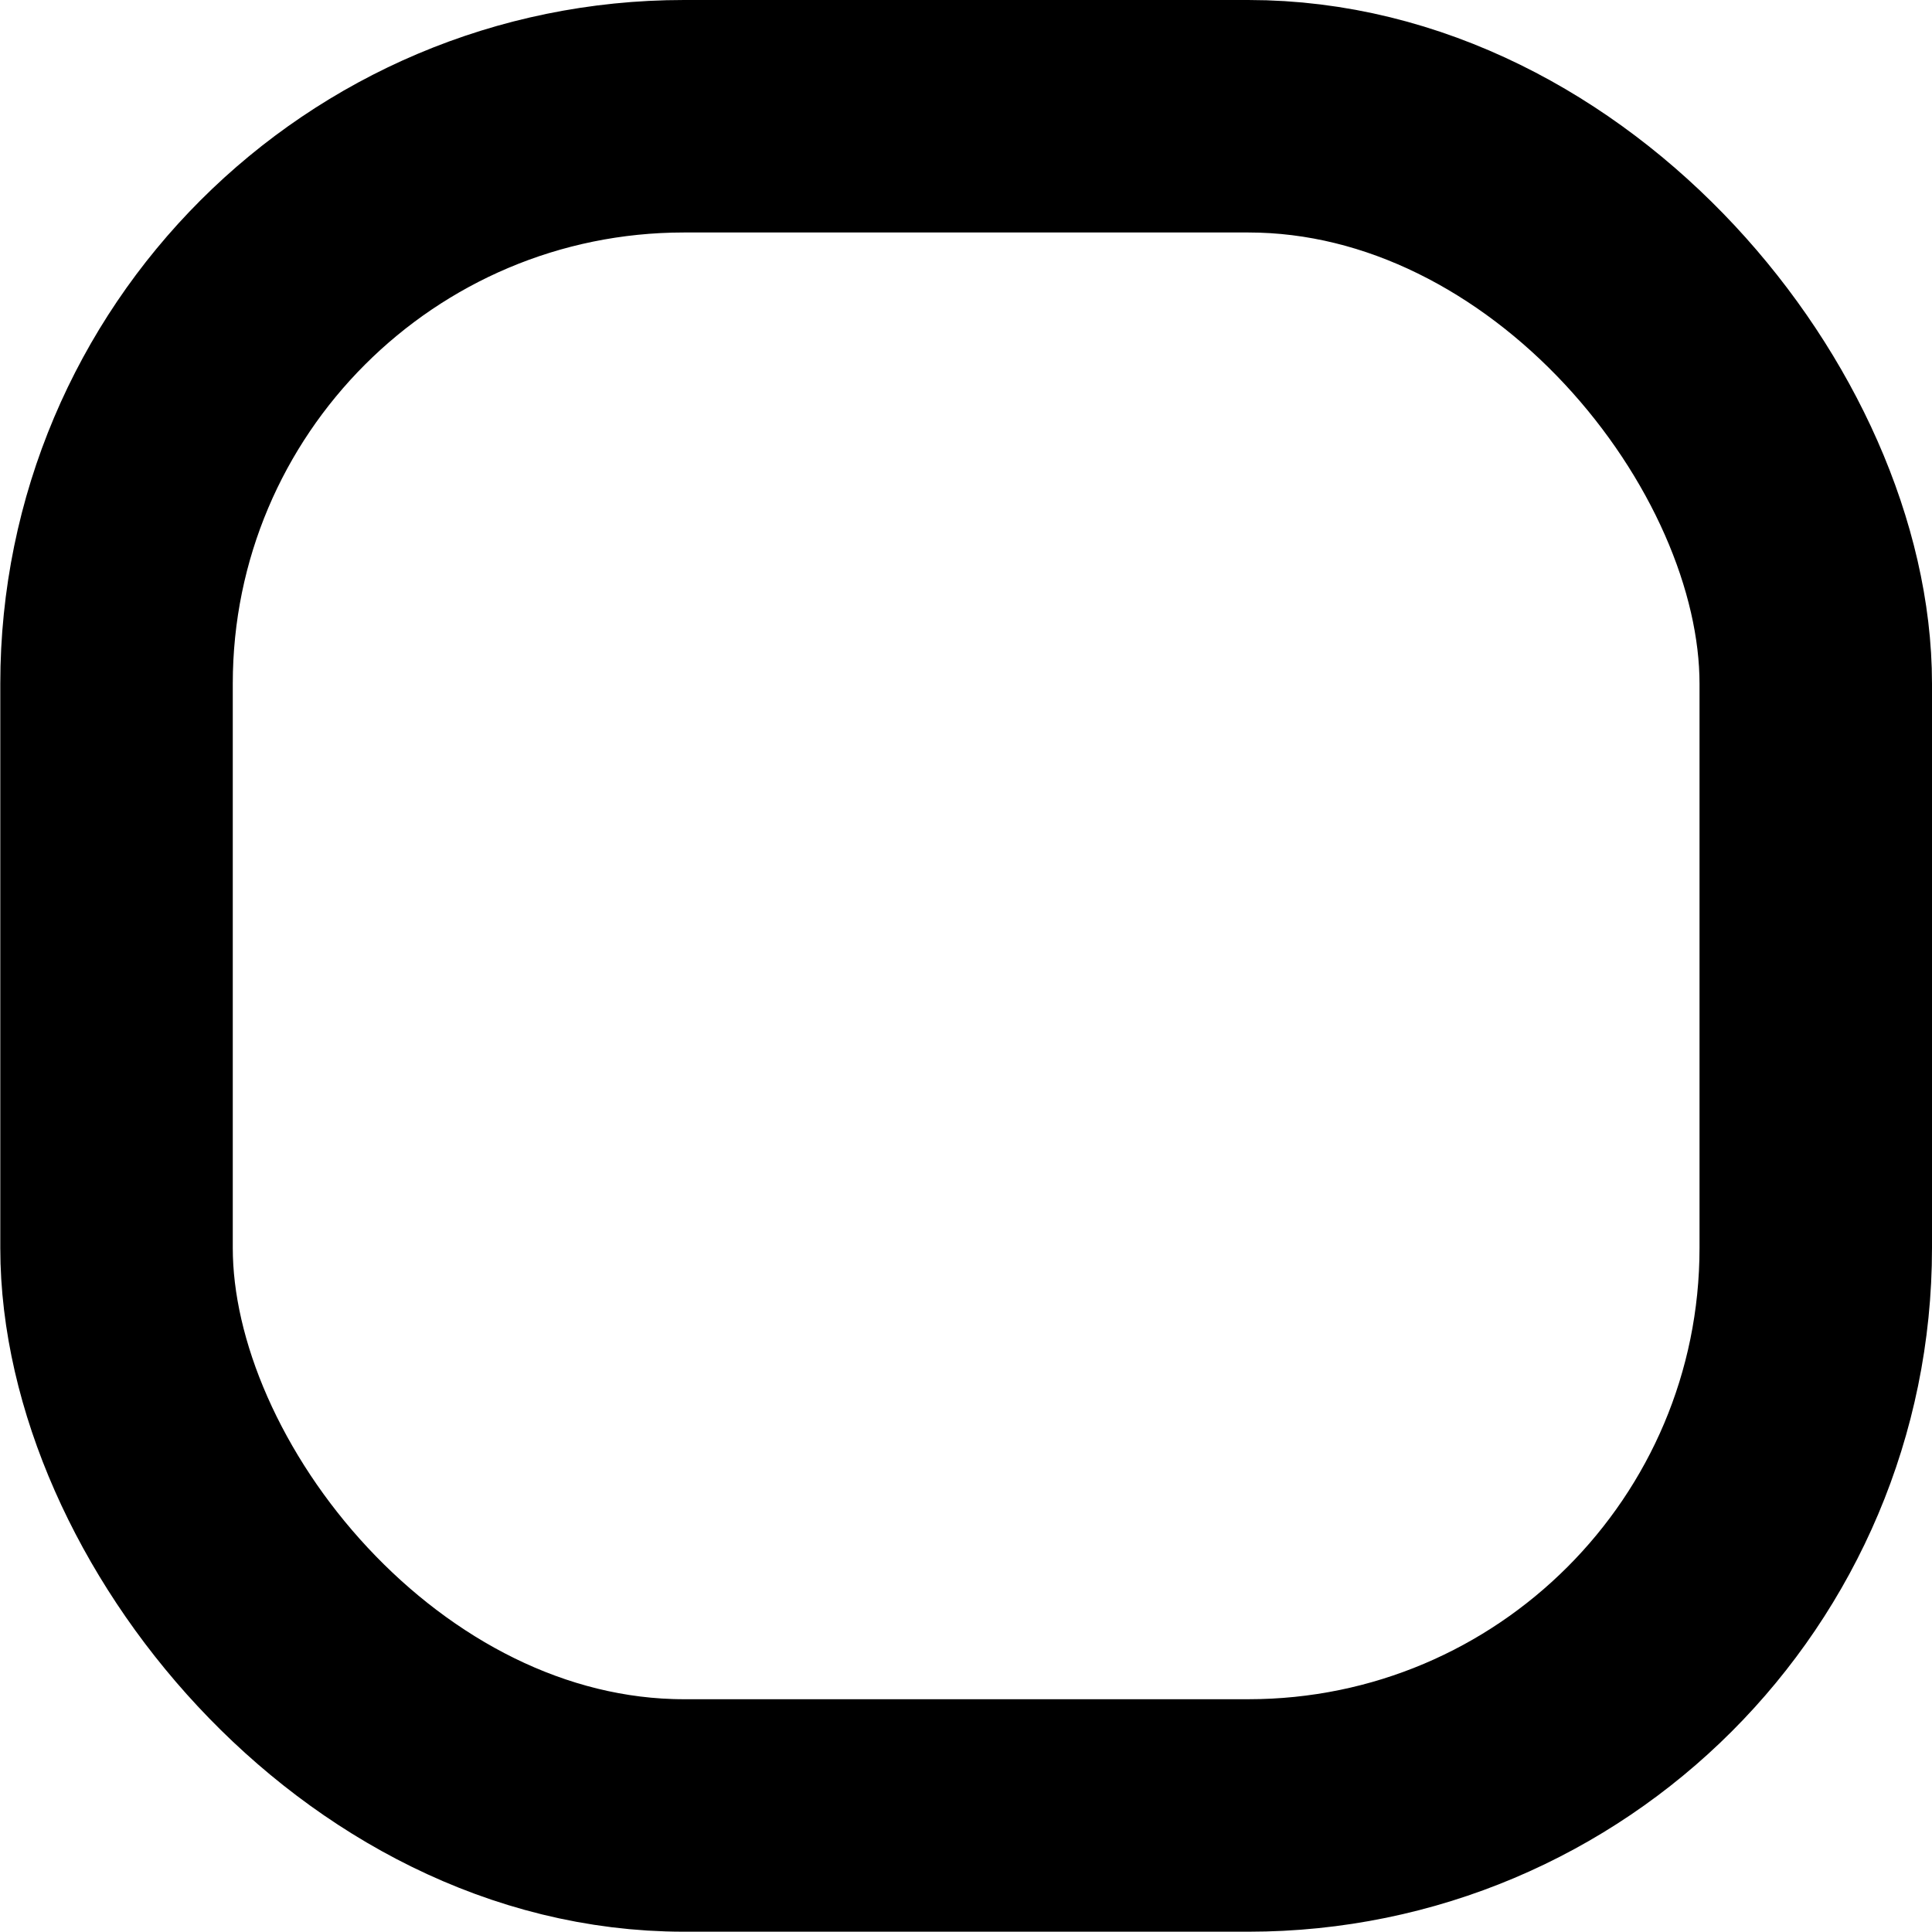 <?xml version="1.0" encoding="UTF-8" standalone="no"?>
<!-- Created with Inkscape (http://www.inkscape.org/) -->

<svg
   width="6.615mm"
   height="6.615mm"
   viewBox="0 0 6.615 6.615"
   version="1.1"
   id="svg367"
   inkscape:version="1.2.2 (b0a8486541, 2022-12-01)"
   sodipodi:docname="done.svg"
   xmlns:inkscape="http://www.inkscape.org/namespaces/inkscape"
   xmlns:sodipodi="http://sodipodi.sourceforge.net/DTD/sodipodi-0.dtd"
   xmlns="http://www.w3.org/2000/svg"
   xmlns:svg="http://www.w3.org/2000/svg">
  <sodipodi:namedview
     id="namedview369"
     pagecolor="#505050"
     bordercolor="#ffffff"
     borderopacity="1"
     inkscape:showpageshadow="0"
     inkscape:pageopacity="0"
     inkscape:pagecheckerboard="1"
     inkscape:deskcolor="#505050"
     inkscape:document-units="mm"
     showgrid="false"
     inkscape:zoom="8.7282848"
     inkscape:cx="29.845497"
     inkscape:cy="-0.91656037"
     inkscape:window-width="1920"
     inkscape:window-height="1043"
     inkscape:window-x="0"
     inkscape:window-y="0"
     inkscape:window-maximized="1"
     inkscape:current-layer="layer1" />
  <defs
     id="defs364" />
  <g
     inkscape:label="Layer 1"
     inkscape:groupmode="layer"
     id="layer1"
     transform="translate(-35.138,-119.062)">
    <rect
       style="fill:none;stroke:#000000;stroke-width:0.796;stroke-linecap:round"
       id="rect540"
       width="5.818"
       height="5.818"
       x="35.537"
       y="119.46"
       ry="1.943" />
  </g>
</svg>
